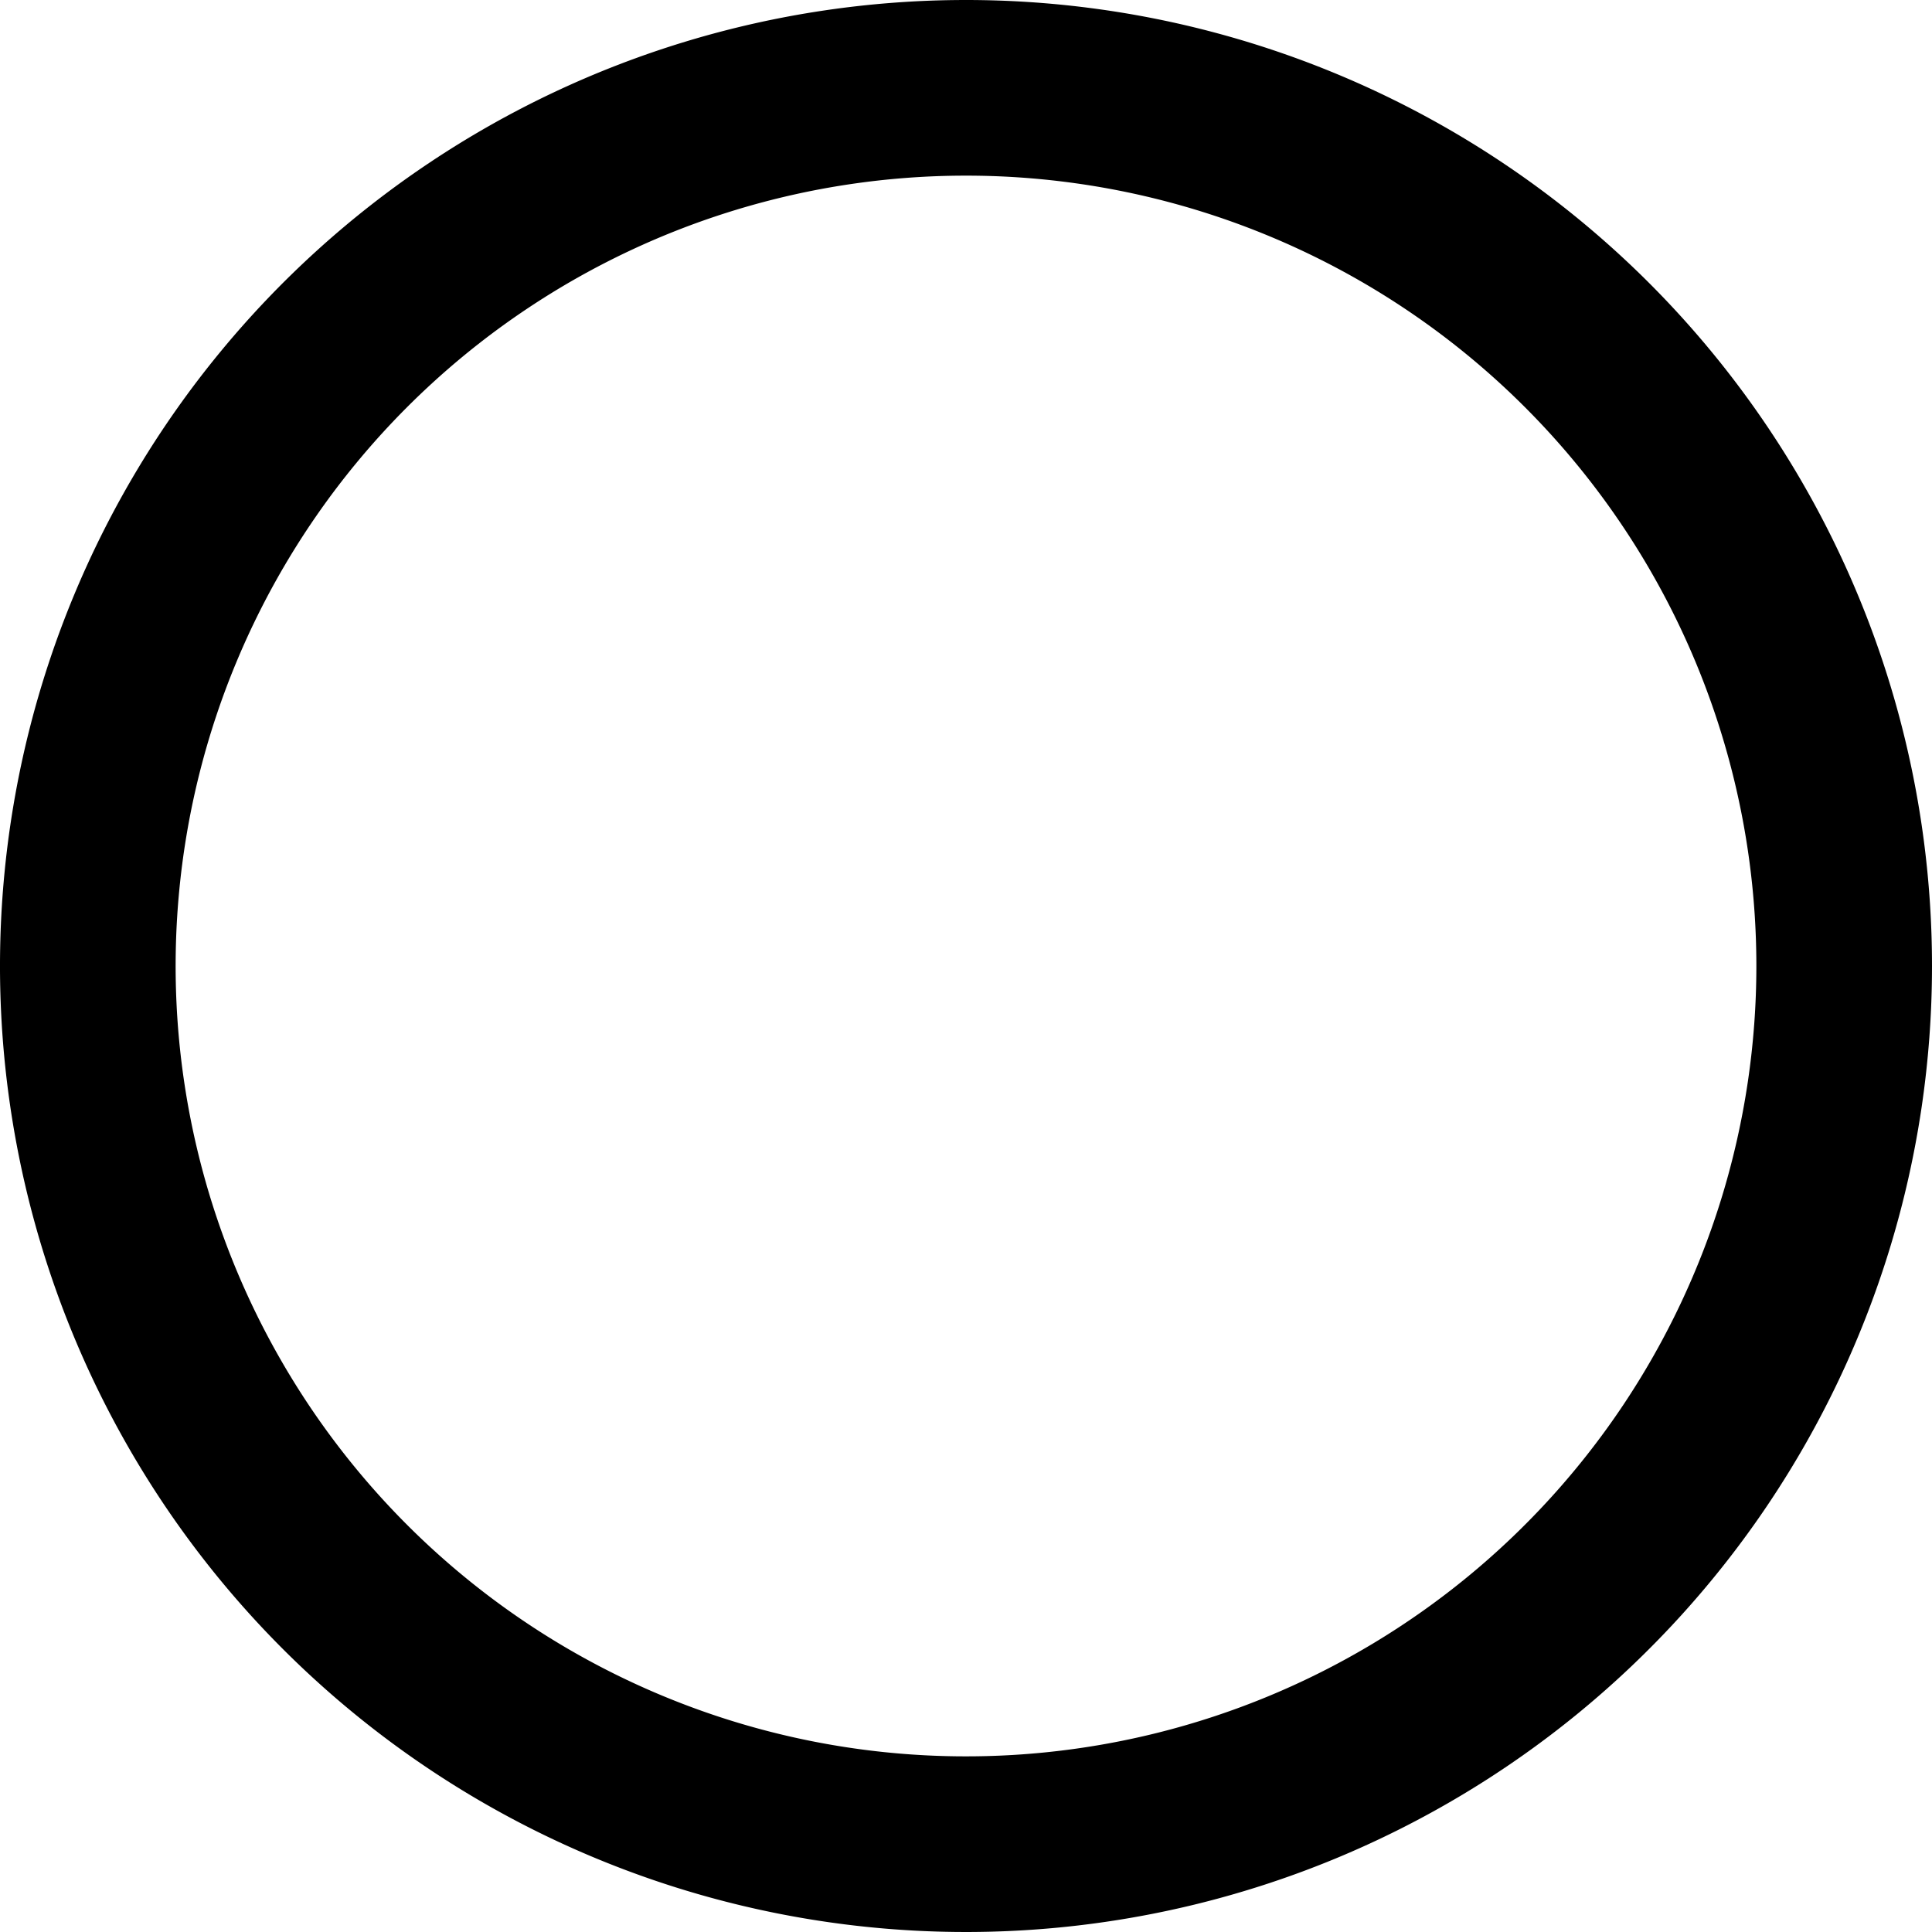 <svg xmlns="http://www.w3.org/2000/svg" width="33" height="33" viewBox="0 0 33 33">
  <path id="Icon_feather-circle" data-name="Icon feather-circle" d="M33,18A15,15,0,1,1,18,3,15,15,0,0,1,33,18Z" transform="translate(-1.5 -1.5)" fill="none" stroke="#000" stroke-linecap="round" stroke-linejoin="round" stroke-width="3"/>
</svg>
